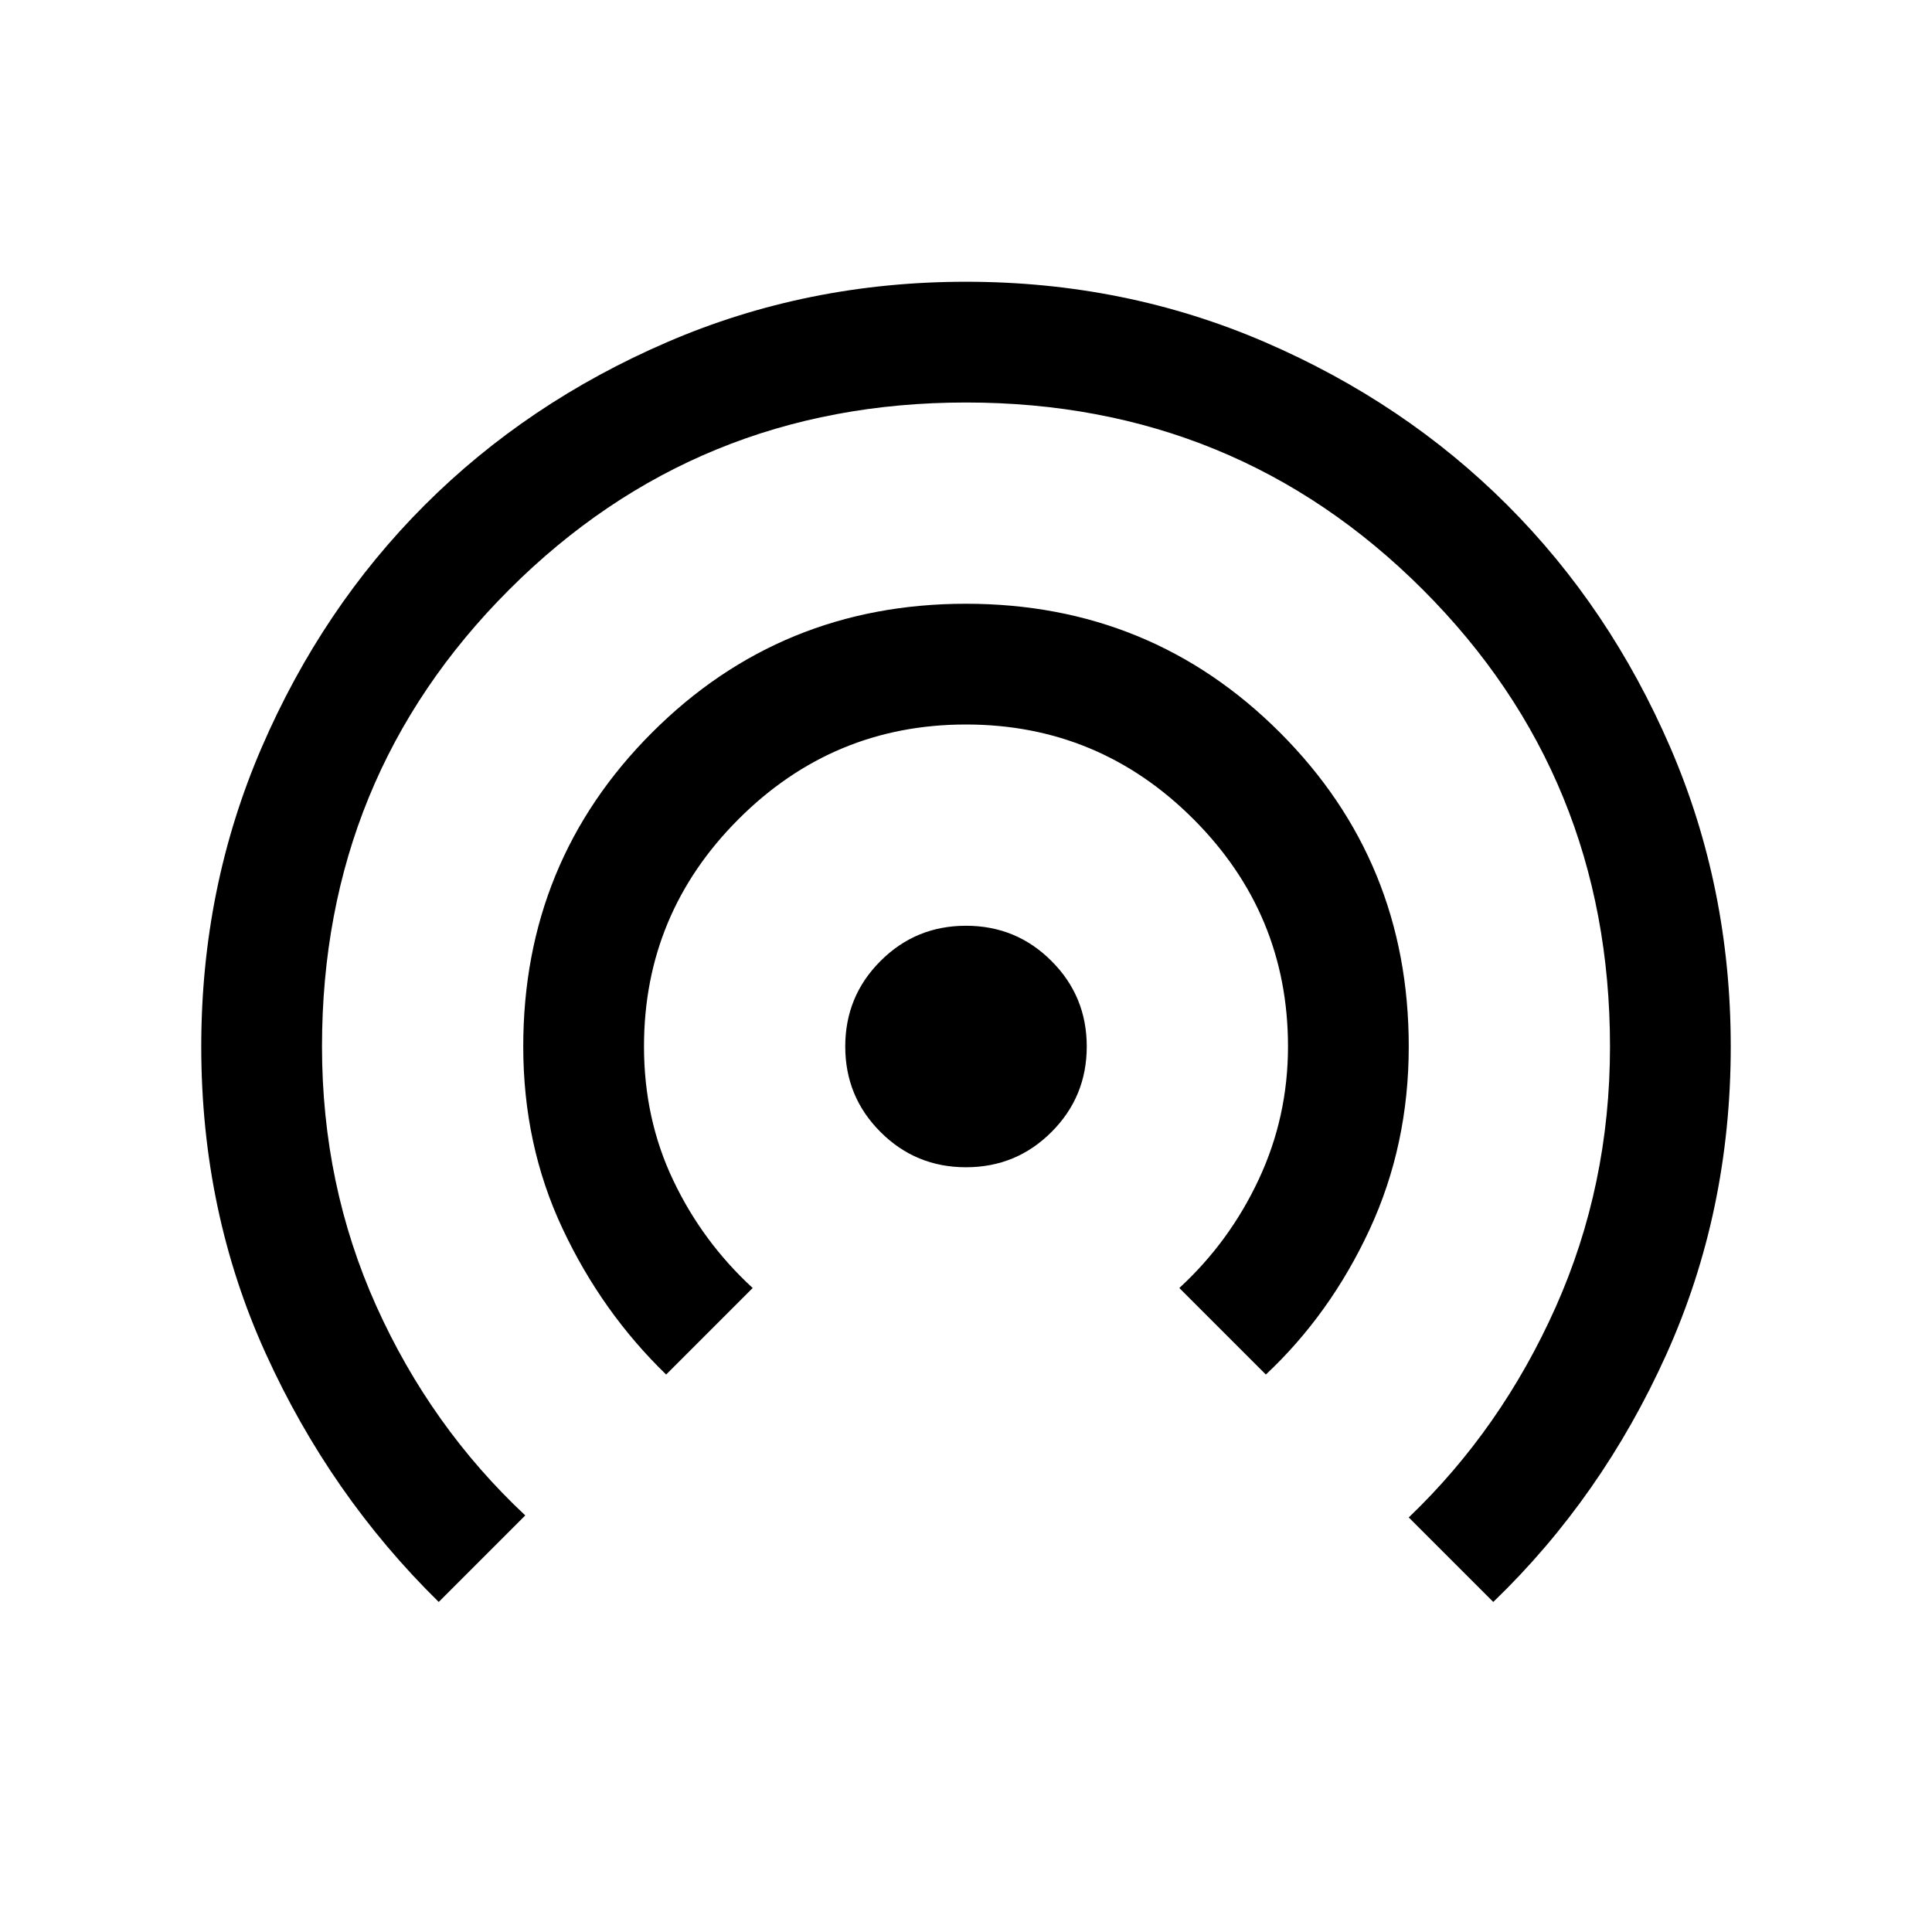 <svg xmlns="http://www.w3.org/2000/svg" height="24" width="24"><path d="M12 14.5Q11.375 14.5 10.938 14.062Q10.5 13.625 10.5 13Q10.5 12.375 10.938 11.938Q11.375 11.5 12 11.5Q12.625 11.5 13.062 11.938Q13.5 12.375 13.5 13Q13.5 13.625 13.062 14.062Q12.625 14.5 12 14.5ZM8.275 17.075Q7.475 16.3 6.988 15.262Q6.5 14.225 6.5 13Q6.5 10.7 8.1 9.1Q9.7 7.5 12 7.5Q14.3 7.5 15.9 9.1Q17.5 10.7 17.5 13Q17.5 14.225 17.013 15.275Q16.525 16.325 15.725 17.075L14.65 16Q15.275 15.425 15.637 14.65Q16 13.875 16 13Q16 11.35 14.825 10.175Q13.65 9 12 9Q10.35 9 9.175 10.175Q8 11.35 8 13Q8 13.9 8.363 14.662Q8.725 15.425 9.35 16ZM5.45 19.9Q4.1 18.575 3.3 16.812Q2.5 15.05 2.5 13Q2.5 11.025 3.25 9.287Q4 7.55 5.275 6.275Q6.55 5 8.288 4.25Q10.025 3.5 12 3.5Q13.975 3.5 15.713 4.25Q17.45 5 18.725 6.275Q20 7.55 20.75 9.287Q21.5 11.025 21.5 13Q21.5 15.05 20.7 16.825Q19.9 18.6 18.55 19.9L17.5 18.85Q18.65 17.75 19.325 16.238Q20 14.725 20 13Q20 9.65 17.675 7.325Q15.35 5 12 5Q8.65 5 6.325 7.325Q4 9.65 4 13Q4 14.725 4.675 16.225Q5.35 17.725 6.525 18.825Z"/></svg>